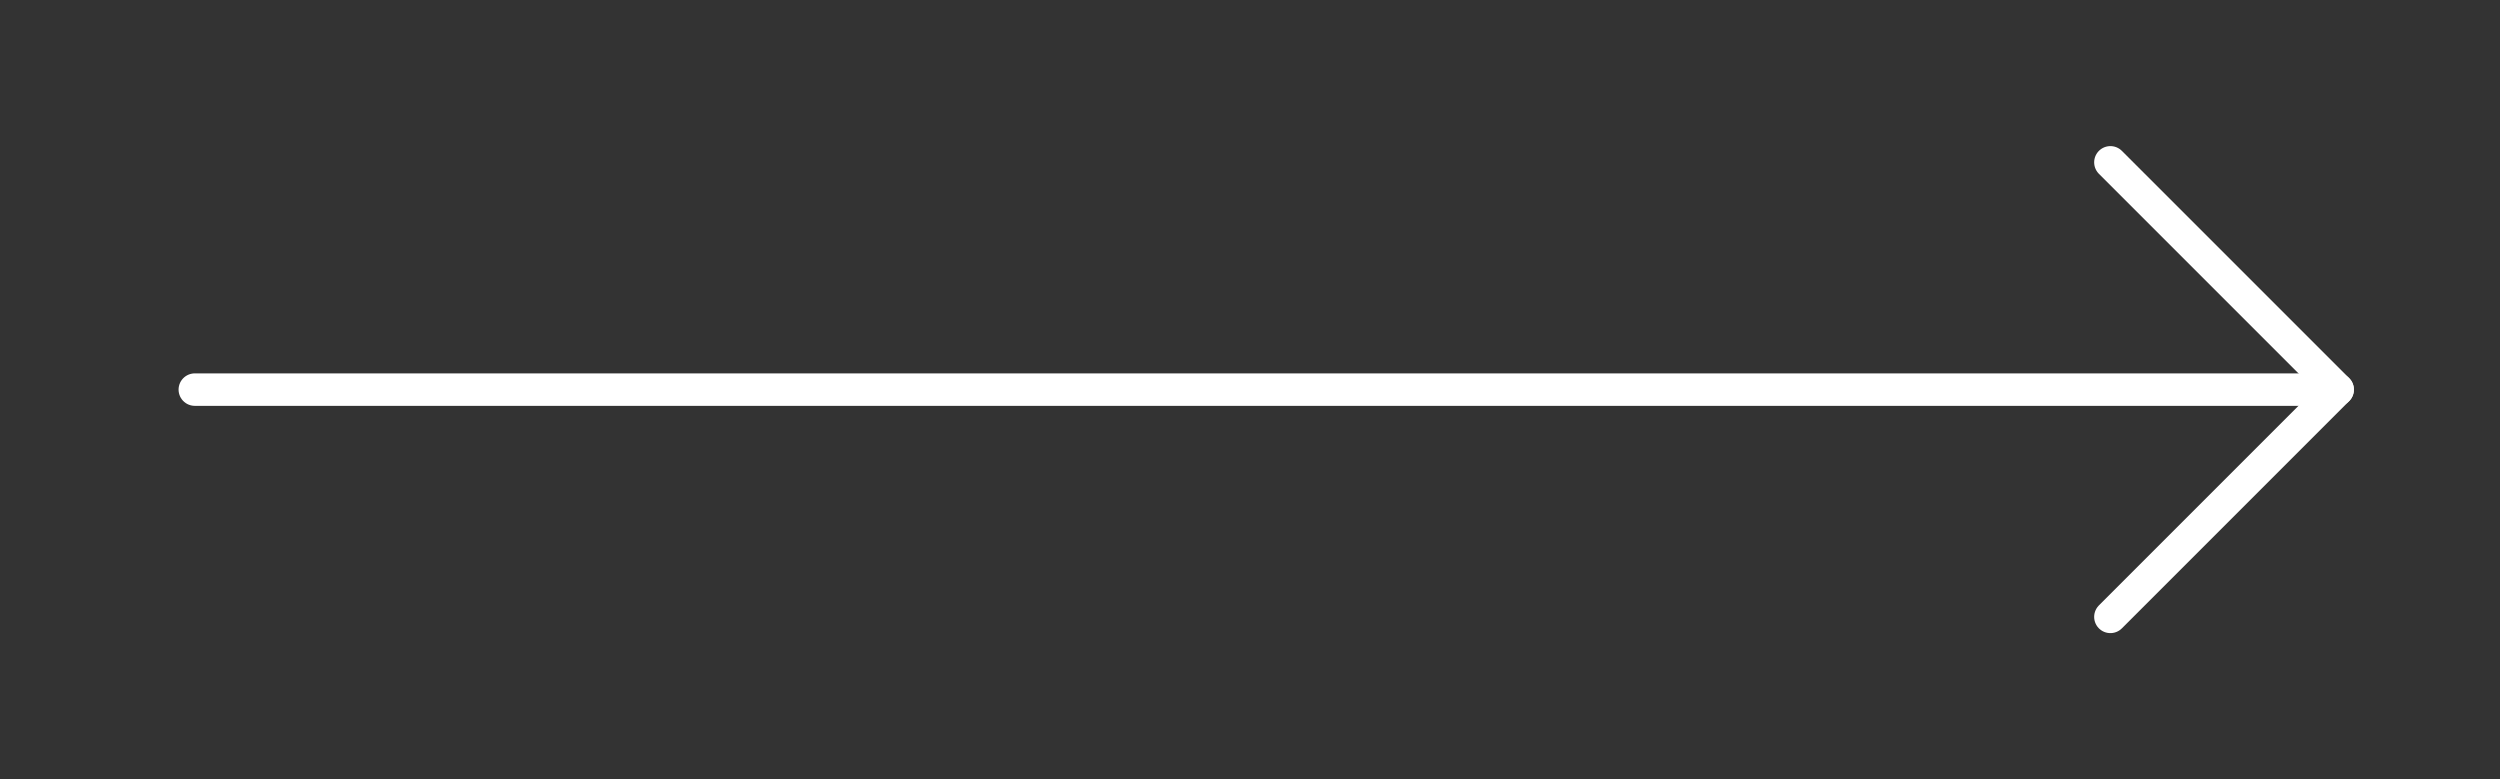 <svg width="77" height="24" viewBox="0 0 77 24" fill="none" xmlns="http://www.w3.org/2000/svg">
<rect x="0" y="0" width="77" height="24" fill="#333333" stroke="none"/>
<path d="M6 12L72 12" stroke="white" stroke-linecap="round" stroke-linejoin="round"/>
<path d="M65 5L72 12L65 19" stroke="white" stroke-linecap="round" stroke-linejoin="round"/>
</svg>
